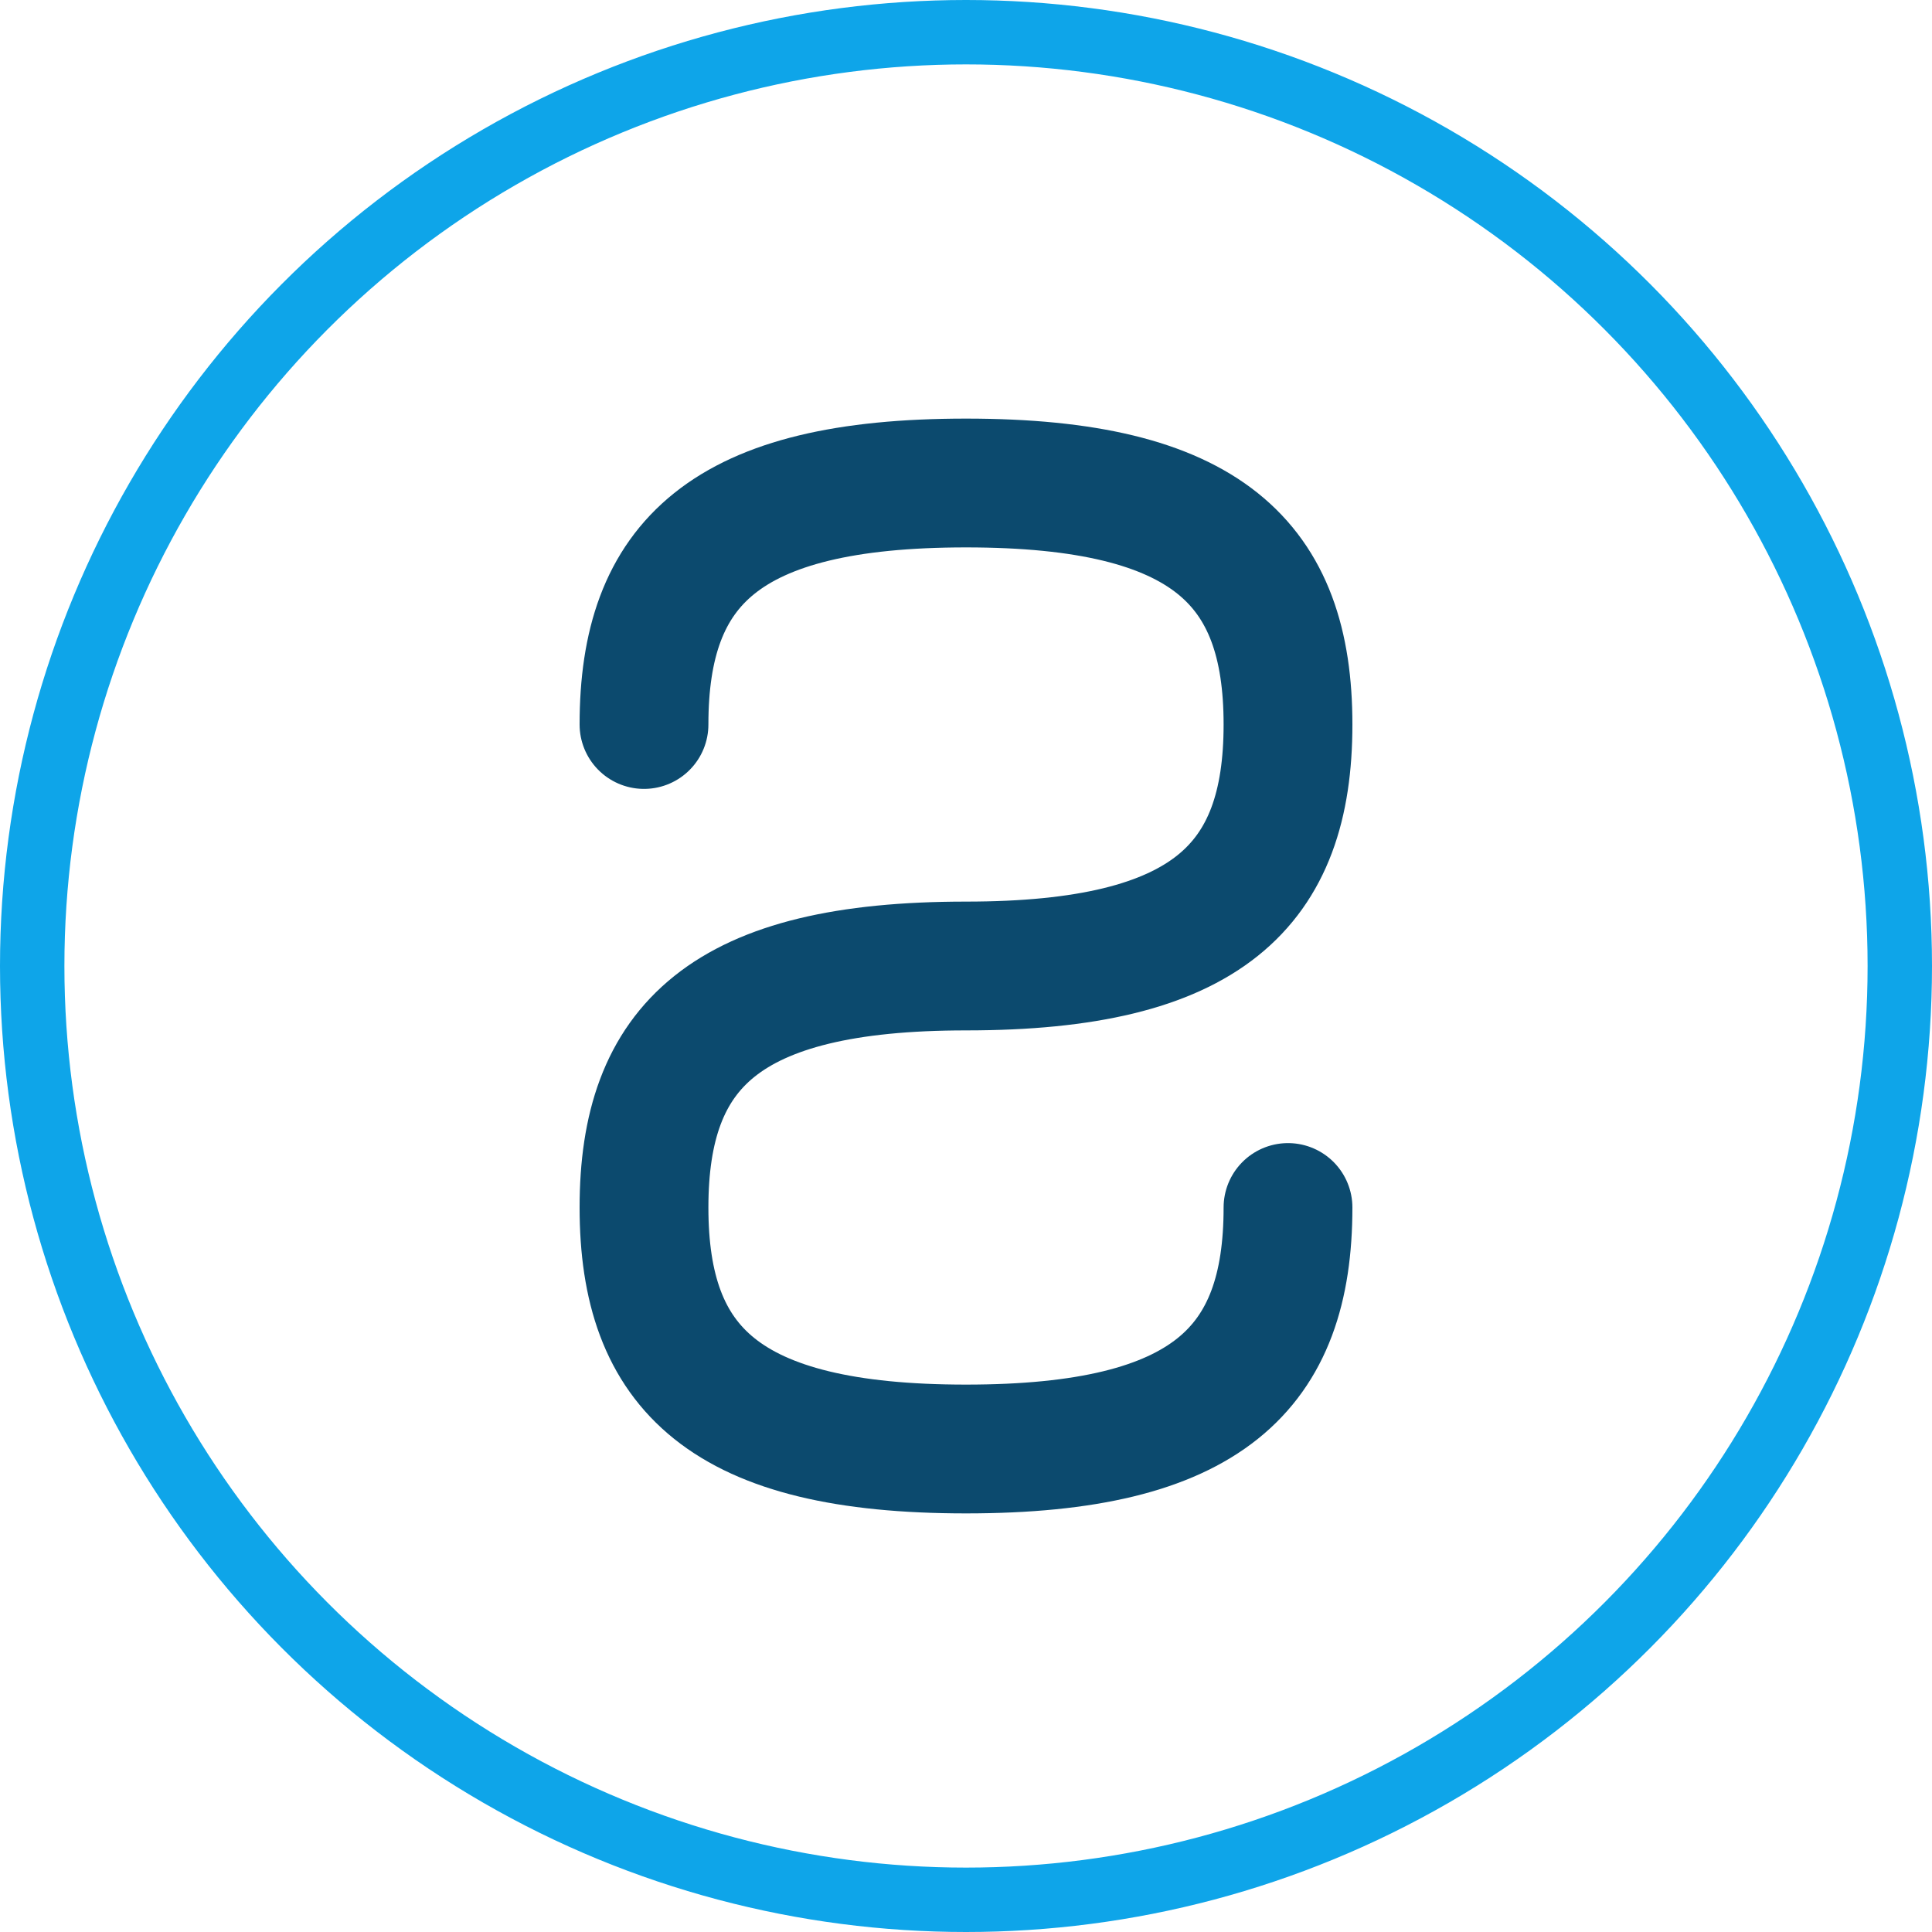 <svg width="120" height="120" viewBox="0 0 120 120" fill="none" xmlns="http://www.w3.org/2000/svg">
  <style>
    .dark { display: none; }
    @media (prefers-color-scheme: dark) {
      .light { display: none; }
      .dark { display: block; }
    }
  </style>
  <g class="light">
    <circle cx="60" cy="60" r="58" stroke="#0ea5e9" stroke-width="4" fill="none"/>
    <path d="M40 45C40 35 45 30 60 30C75 30 80 35 80 45C80 55 75 60 60 60C45 60 40 65 40 75C40 85 45 90 60 90C75 90 80 85 80 75" stroke="#0c4a6e" stroke-width="8" stroke-linecap="round" fill="none"/>
  </g>
  <g class="dark">
    <circle cx="60" cy="60" r="58" stroke="#38bdf8" stroke-width="4" fill="none"/>
    <path d="M40 45C40 35 45 30 60 30C75 30 80 35 80 45C80 55 75 60 60 60C45 60 40 65 40 75C40 85 45 90 60 90C75 90 80 85 80 75" stroke="#7dd3fc" stroke-width="8" stroke-linecap="round" fill="none"/>
  </g>
</svg>